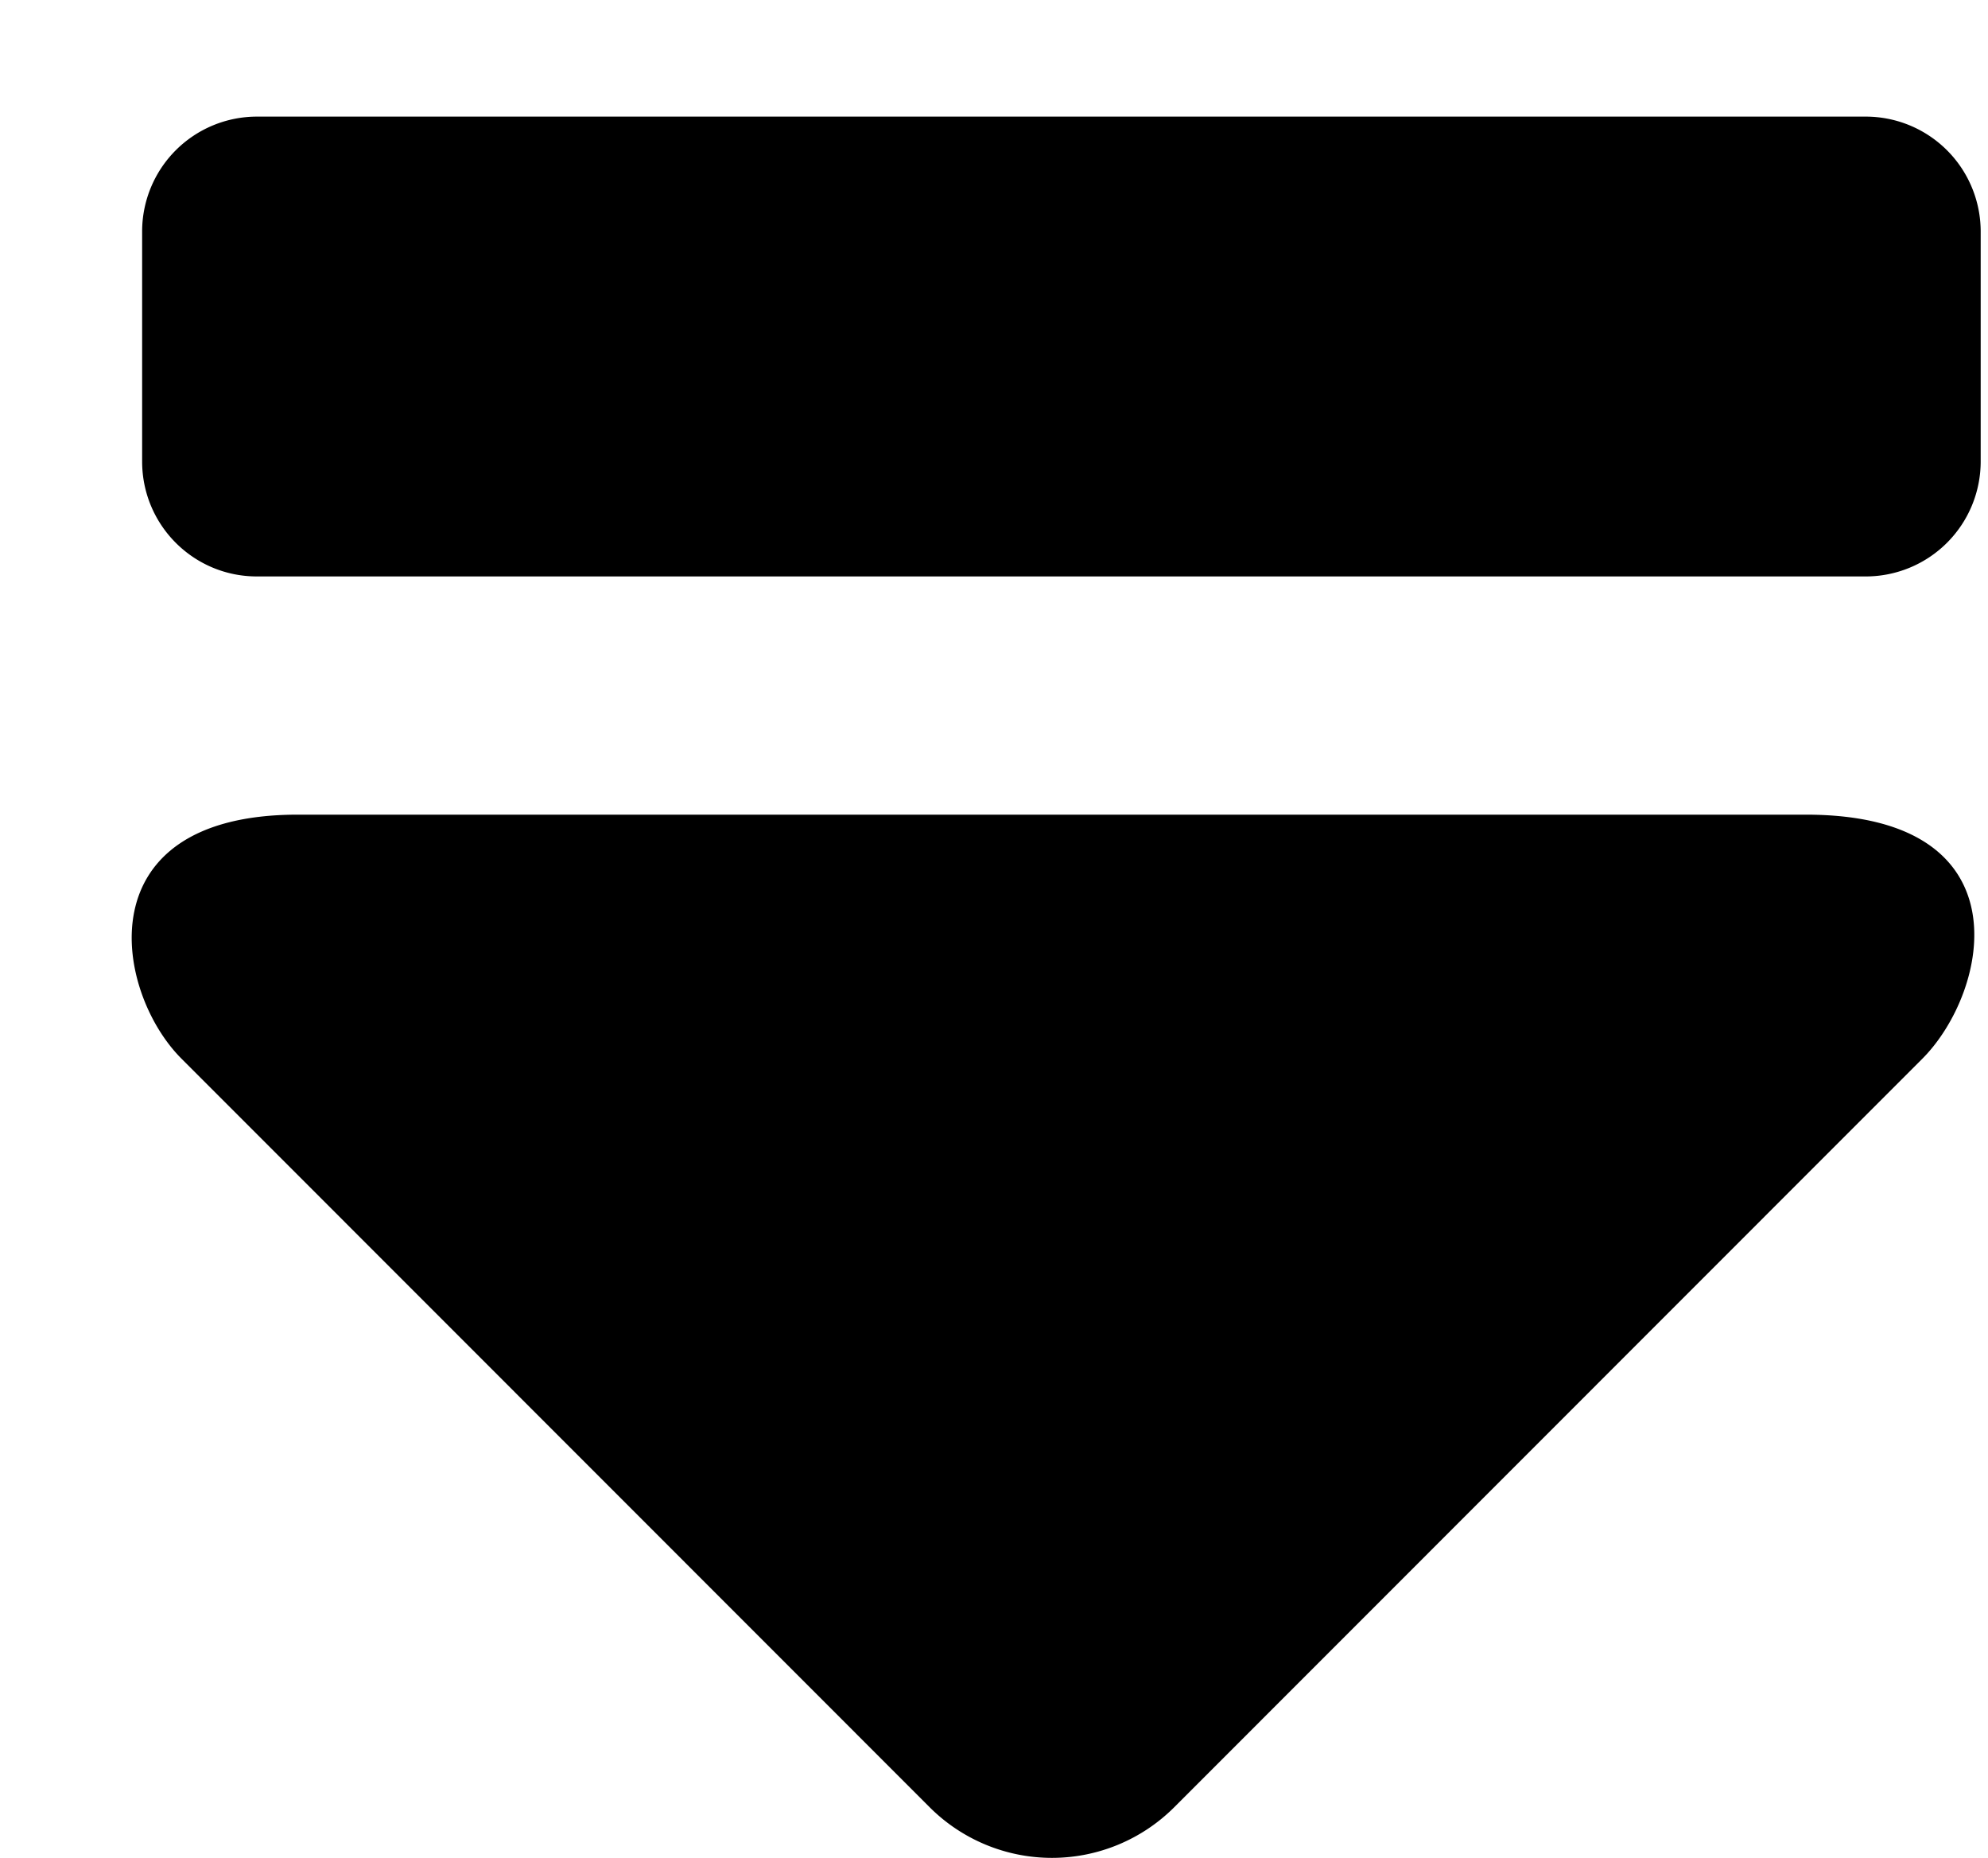 <svg xmlns="http://www.w3.org/2000/svg" width="1.07em" height="1em" viewBox="0 0 17 16"><path fill="currentColor" fill-rule="evenodd" d="M2.152 1.004a.989.989 0 0 0-.988.99v1.979c0 .547.442.99.988.99h13.855a.99.99 0 0 0 .99-.99V1.994a.99.99 0 0 0-.99-.99zm7.899 14.557a1.49 1.49 0 0 1-2.104 0L1.504 9.116c-.582-.58-.838-2.102 1-2.102h12.988c1.902 0 1.582 1.521 1.002 2.102z"/></svg>